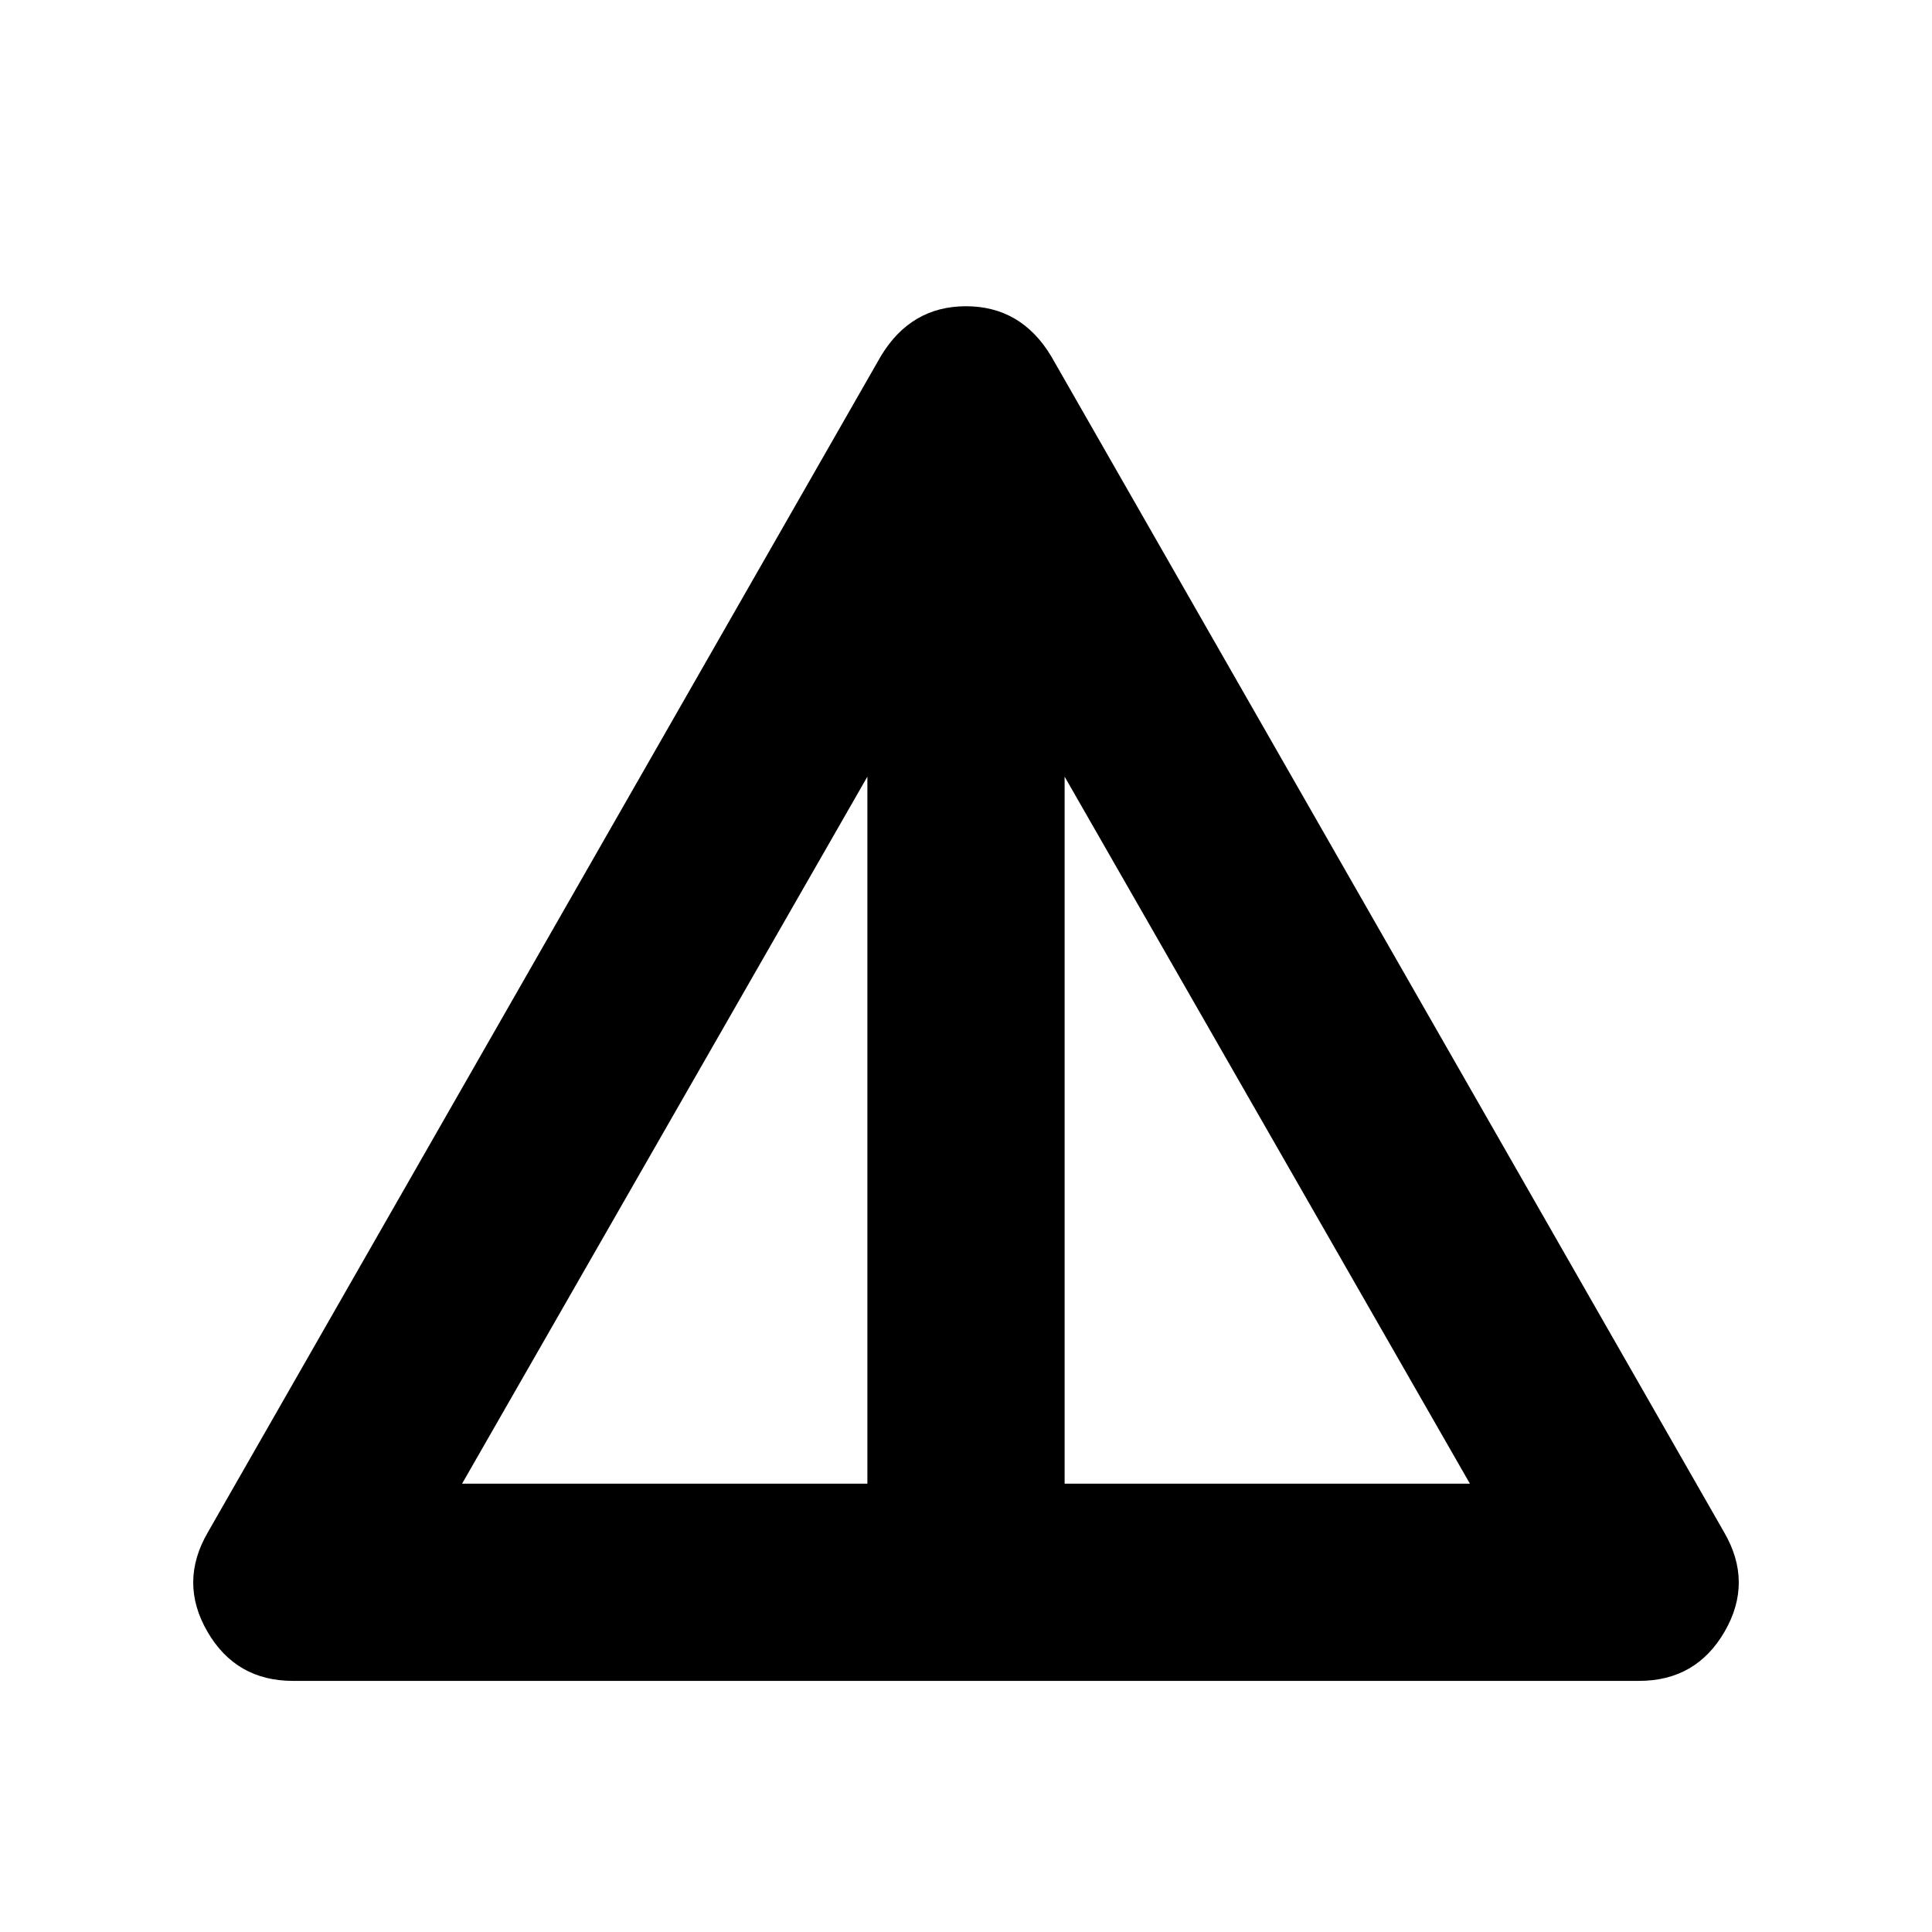 <svg xmlns="http://www.w3.org/2000/svg" height="20" viewBox="0 -960 960 960" width="20"><path d="M145.56-124.78q-28.34 0-42.52-24.5-14.17-24.5.22-49.29L437.7-783.04q14.95-24.79 42.3-24.79 27.35 0 42.3 24.79l334.44 584.47q14.39 24.79.22 49.29-14.18 24.5-42.52 24.5H145.56Zm84.05-98H431v-351.31L229.61-222.78Zm299.39 0h201.39L529-574.09v351.31Z"/></svg>
